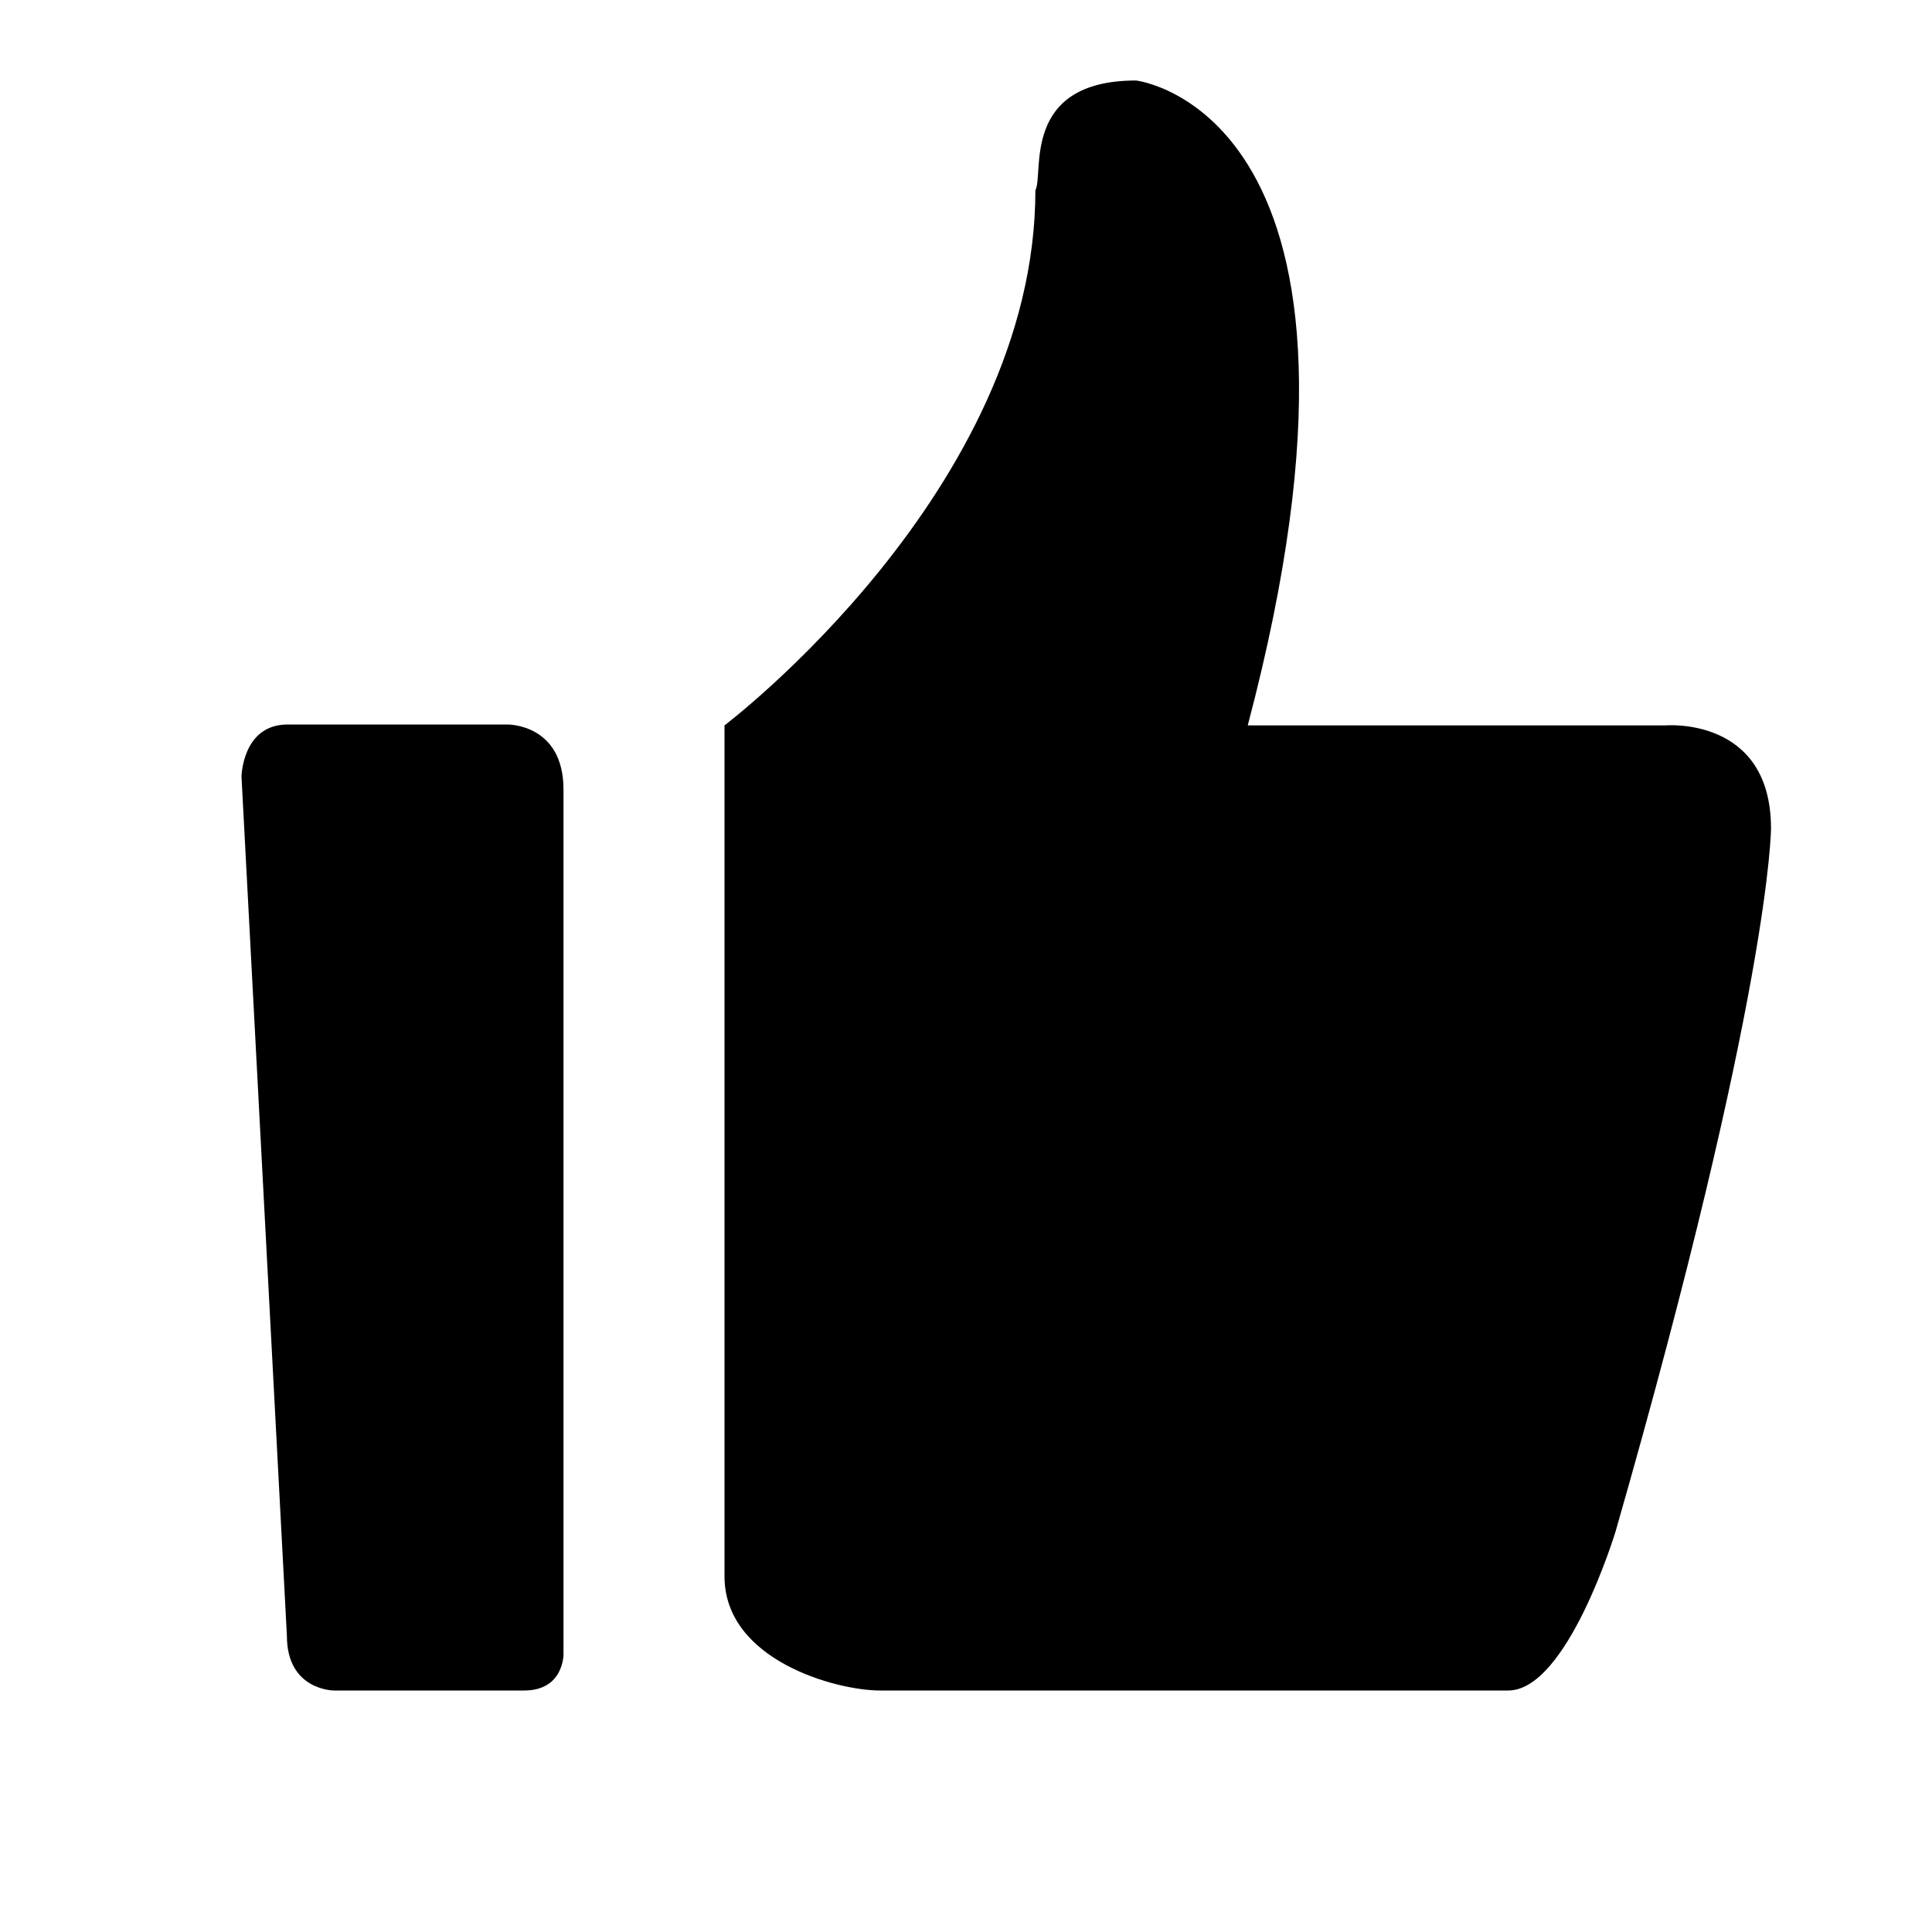 <?xml version="1.0" encoding="UTF-8"?>
<svg width="24px" height="24px" viewBox="0 0 24 24" version="1.1" xmlns="http://www.w3.org/2000/svg" xmlns:xlink="http://www.w3.org/1999/xlink">
    <title>service_bot_ic_praise_nor_1</title>
    <g id="Page-1" stroke="none" stroke-width="1" fill-rule="evenodd">
        <g id="咨询客服弹窗" transform="translate(-538, -74)" fill-rule="nonzero">
            <g id="service_bot_ic_file" transform="translate(538, 74)">
                <g id="点赞" transform="translate(3, 1)">
                    <path d="M17.695,8.011 L12.5,8.011 C14.513,0.389 11.113,0 11.113,0 C9.672,0 9.971,1.168 9.862,1.363 C9.862,5.09 6,8.011 6,8.011 L6,18.581 C6,19.624 7.387,20 7.931,20 L15.736,20 C16.471,20 17.069,18.025 17.069,18.025 C19,11.293 19,9.291 19,9.291 C19,7.9 17.695,8.011 17.695,8.011 L17.695,8.011 L17.695,8.011 Z" id="路径"></path>
                    <path d="M3.305,8 L0.573,8 C0.009,8 0,8.648 0,8.648 L0.564,19.321 C0.564,20 1.147,20 1.147,20 L3.512,20 C4.004,20 4,19.551 4,19.551 L4,8.809 C4,7.99 3.305,8 3.305,8 L3.305,8 L3.305,8 Z" id="路径"></path>
                </g>
            </g>
        </g>
    </g>
</svg>
